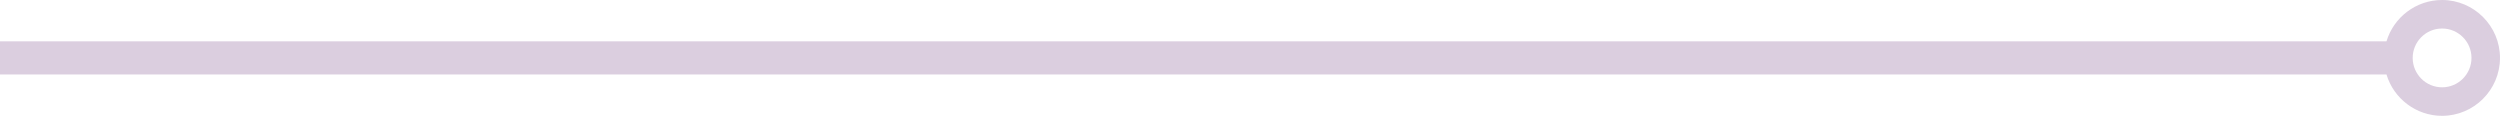 <svg width="1403" height="65" viewBox="0 0 1403 65" fill="none" xmlns="http://www.w3.org/2000/svg">
<path d="M1339.3 41.8C1343.3 55.2 1355.8 65 1370.5 65C1388.4 65 1403 50.4 1403 32.5C1403 14.6 1388.4 0 1370.5 0C1355.8 0 1343.3 9.8 1339.3 23.2L0 23.2V41.8L1339.3 41.8ZM1370.5 16C1379.6 16 1387 23.4 1387 32.5C1387 41.6 1379.6 49 1370.5 49C1361.4 49 1354 41.6 1354 32.5C1354 23.4 1361.4 16 1370.5 16Z" fill="#4C0C61" fill-opacity="0.2"/>
</svg>
